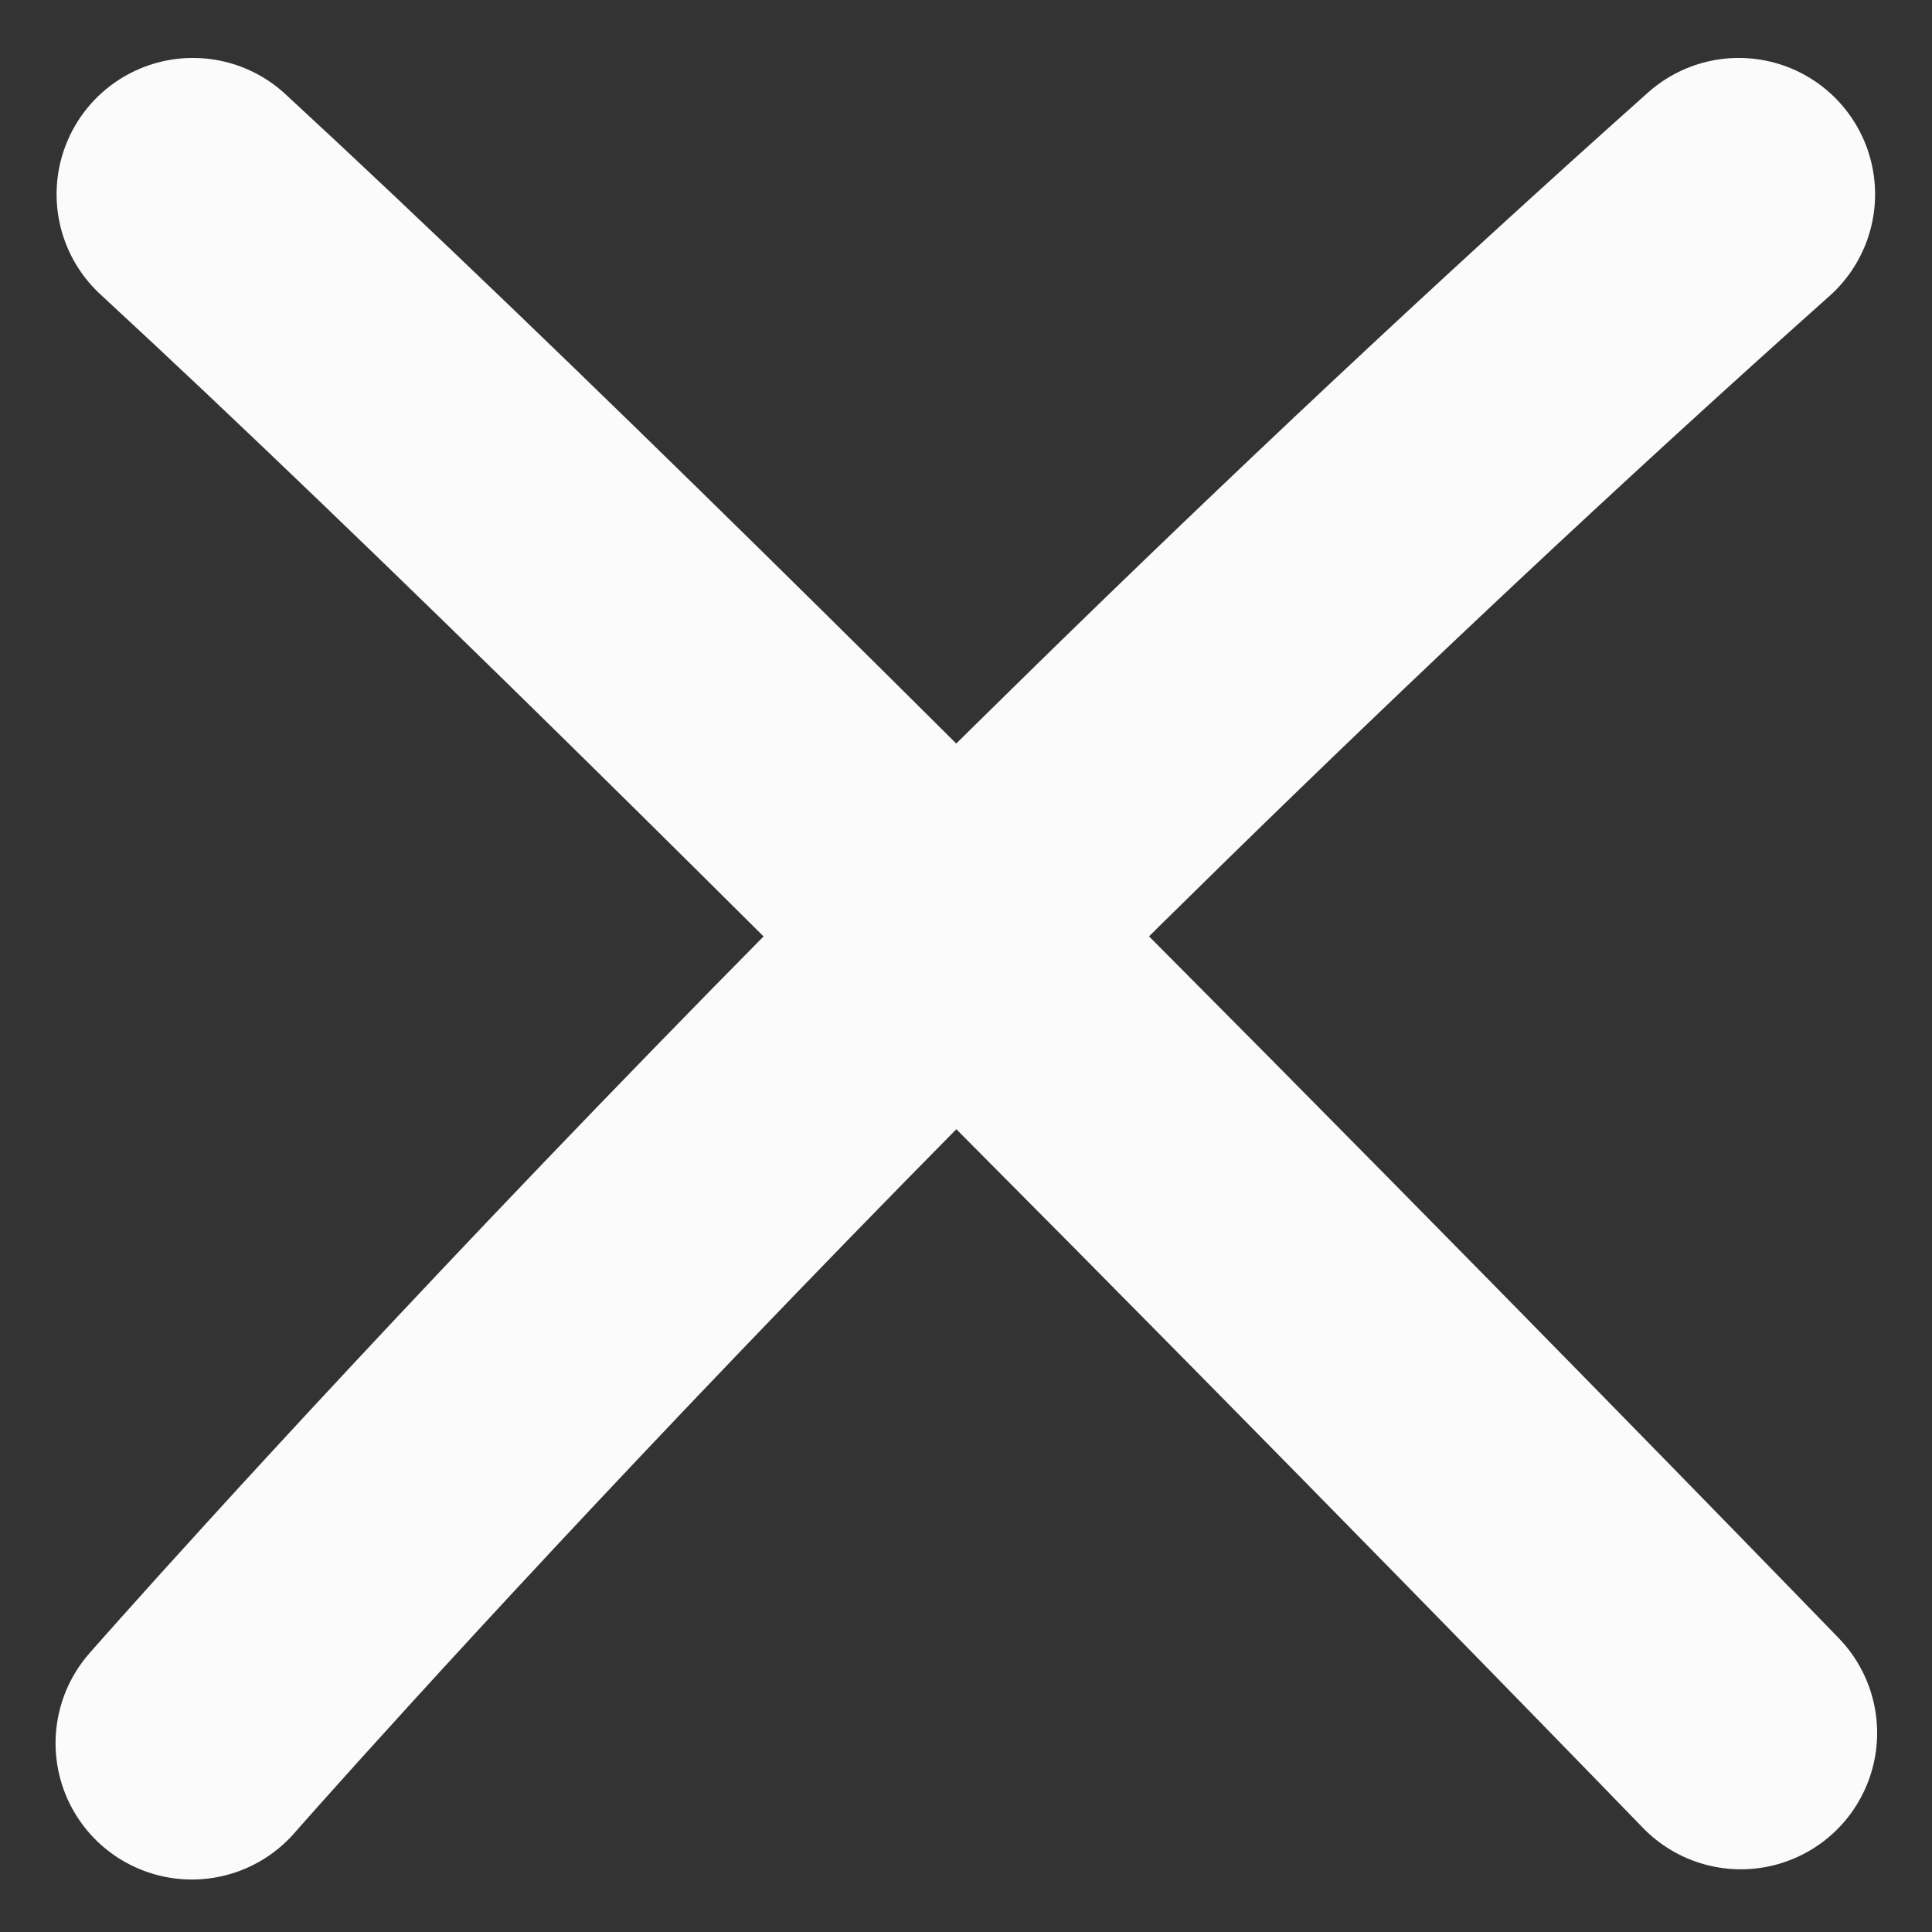 <?xml version="1.0" encoding="utf-8"?>
<!-- Generator: Adobe Illustrator 19.0.0, SVG Export Plug-In . SVG Version: 6.00 Build 0)  -->
<svg version="1.1" xmlns="http://www.w3.org/2000/svg" xmlns:xlink="http://www.w3.org/1999/xlink" x="0px" y="0px"
	 viewBox="-69.3 138.3 566.9 566.9" style="enable-background:new -69.3 138.3 566.9 566.9;" xml:space="preserve">
<rect x="-69.3" y="138.3" width="566.9" height="566.9" fill="#333333" stroke="none"/>
<style type="text/css">
	.st0{display:none;fill:#AA6161;stroke:#000000;stroke-miterlimit:10;}
	.st1{fill:none;stroke:#FBFBFB;stroke-width:80;stroke-linecap:round;stroke-linejoin:round;stroke-miterlimit:10;}
</style>
<g id="Ebene_2">
	<rect id="XMLID_2_" x="-159.9" y="42.8" class="st0" width="748" height="758"/>
	<path id="XMLID_62_" class="st1" d="M441.5,646.8c0,0-293.9-303.6-454.2-451.5"/>
	<path id="XMLID_61_" class="st1" d="M-13,649.8c0,0,200-228,453.9-454.5"/>
</g>
<g id="Capa_1">
</g>
</svg>
